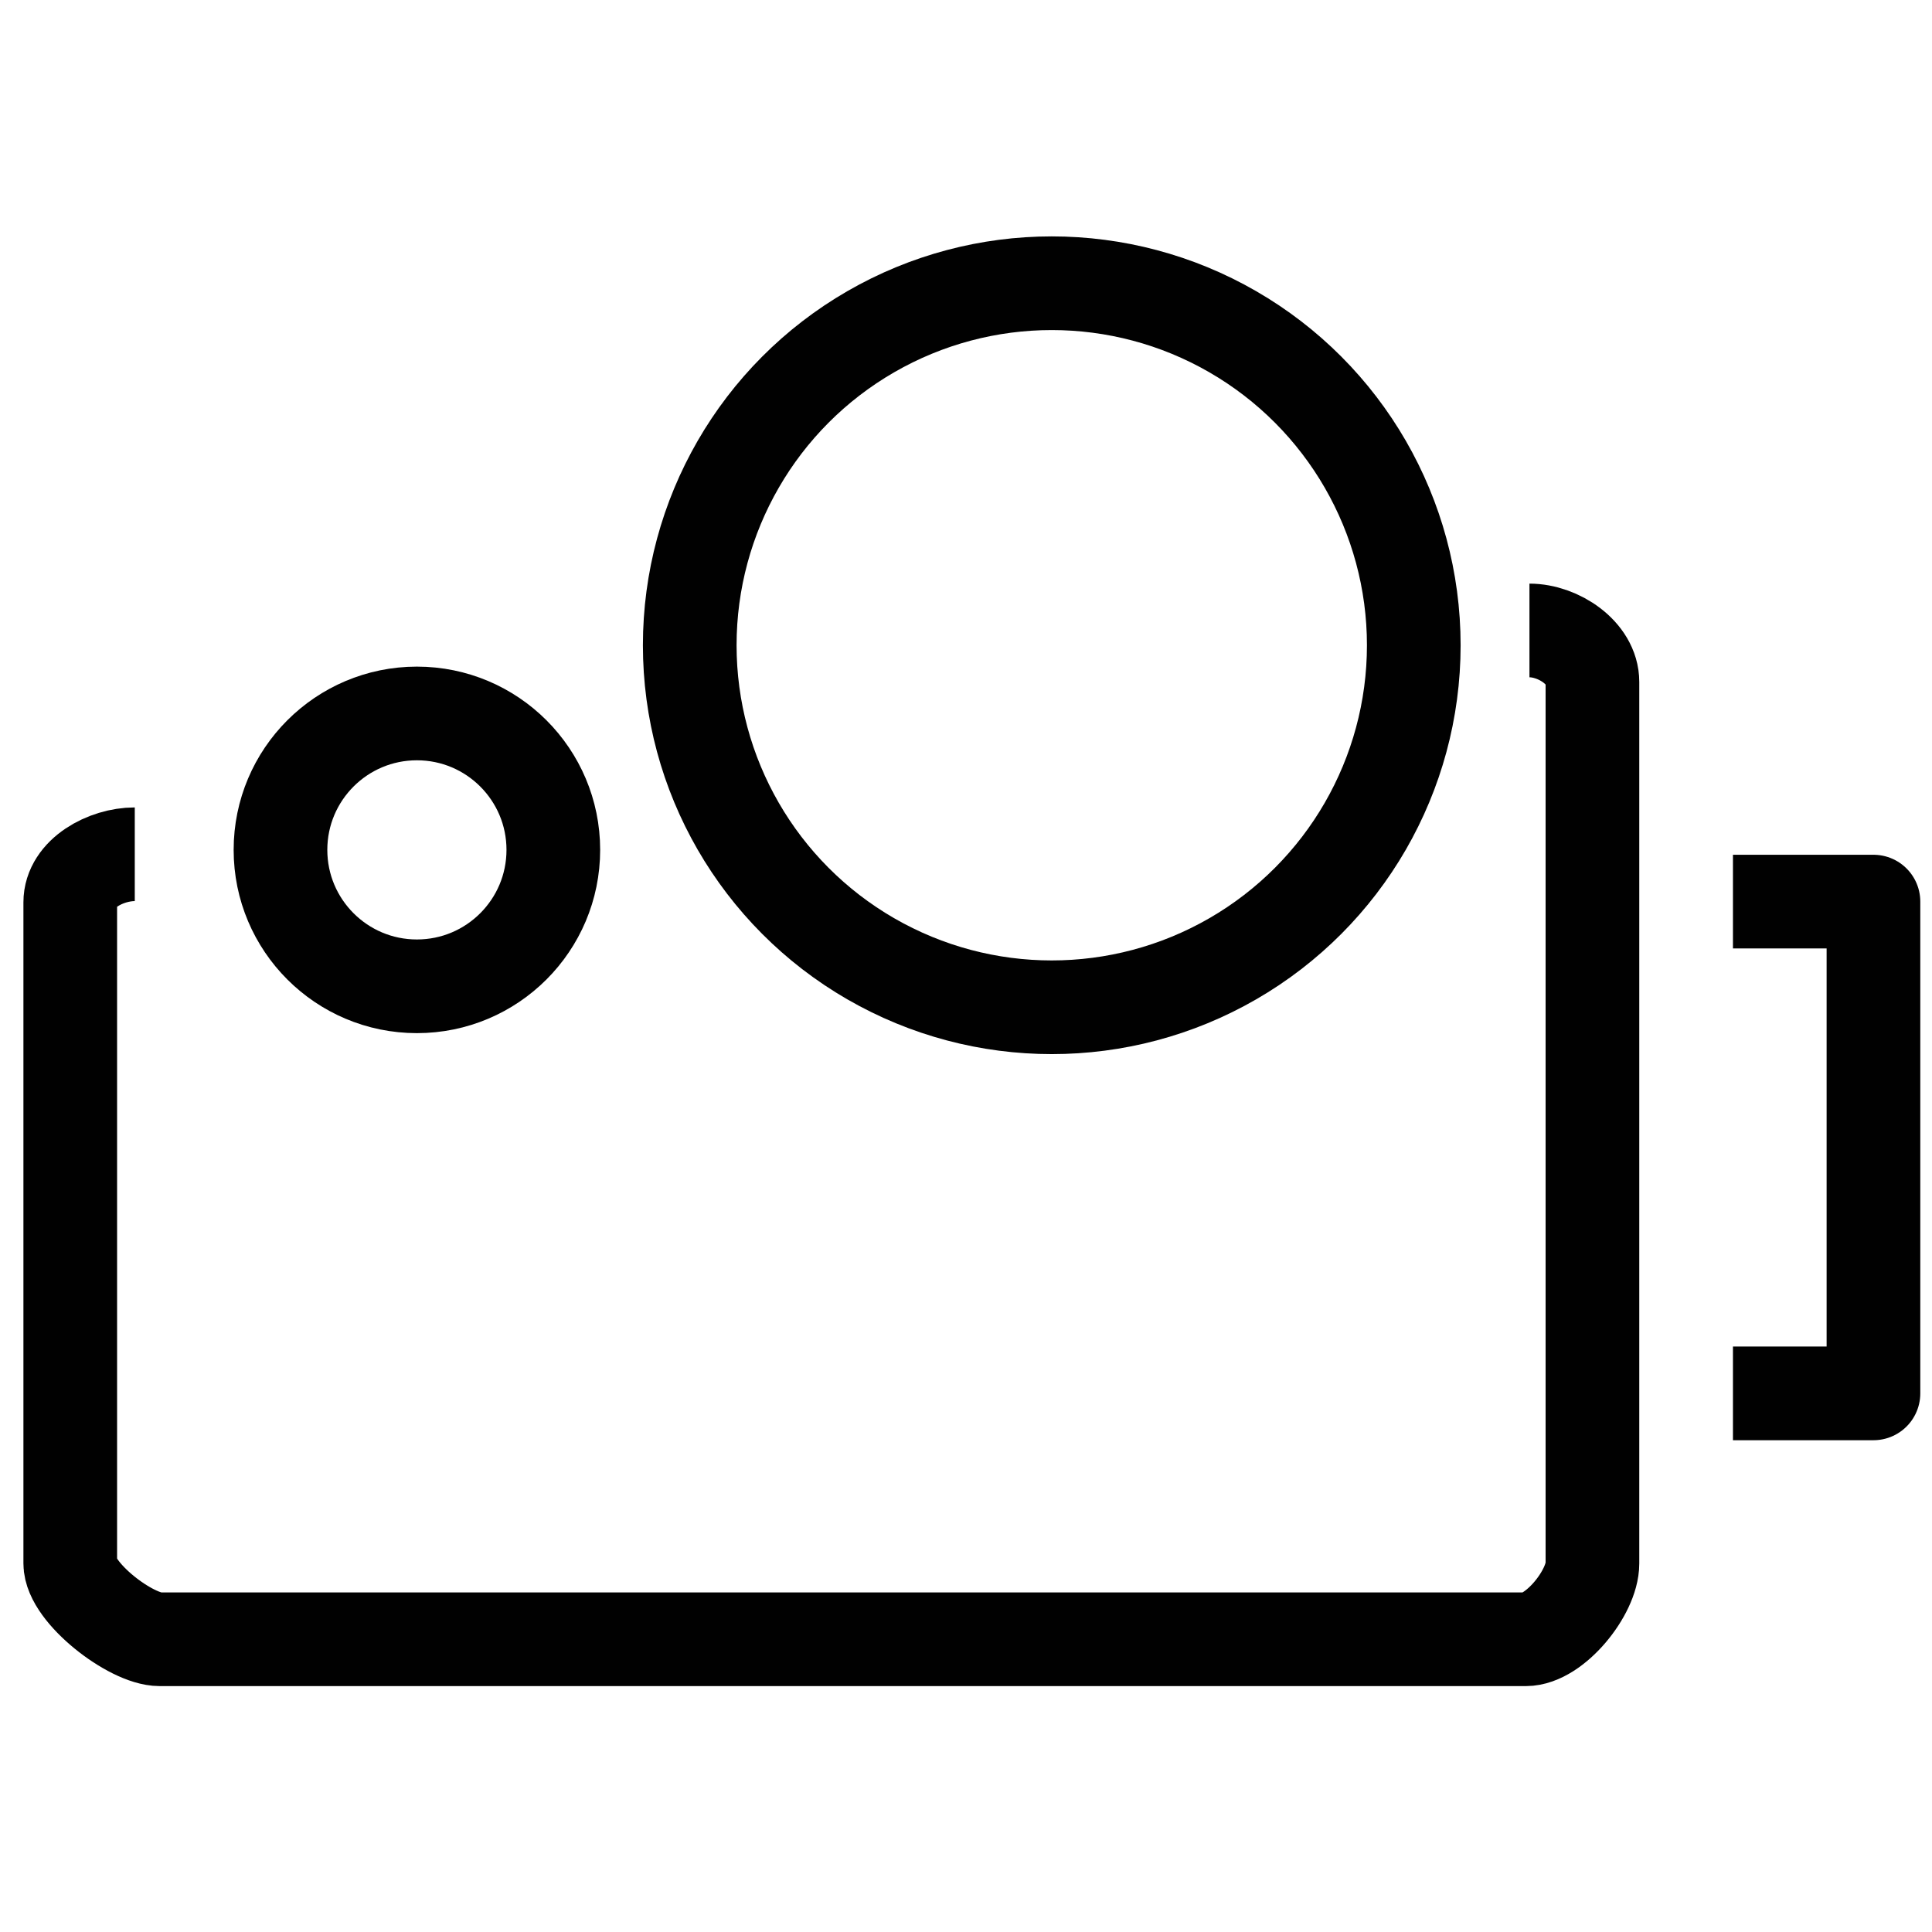 <?xml version="1.0" encoding="utf-8"?>
<!-- Generator: Adobe Illustrator 16.2.1, SVG Export Plug-In . SVG Version: 6.00 Build 0)  -->
<!DOCTYPE svg PUBLIC "-//W3C//DTD SVG 1.1//EN" "http://www.w3.org/Graphics/SVG/1.1/DTD/svg11.dtd">
<svg version="1.1" id="Layer_1" xmlns="http://www.w3.org/2000/svg" xmlns:xlink="http://www.w3.org/1999/xlink" x="0px" y="0px"
	 width="165px" height="165px" viewBox="0 0 165 165" enable-background="new 0 0 165 165" xml:space="preserve">
<g>
	<circle fill="none" stroke="#010101" stroke-width="8" stroke-miterlimit="10" cx="35.605" cy="72.583" r="11.651"/>
	<circle fill="none" stroke="#010101" stroke-width="8" stroke-miterlimit="10" cx="89.824" cy="55.107" r="30.918"/>
	<polyline fill="none" stroke="#010101" stroke-width="8" stroke-linejoin="round" stroke-miterlimit="10" points="148,77 160,77 
		160,119 148,119 	"/>
	<path fill="none" stroke="#010101" stroke-width="8" stroke-miterlimit="10" d="M130.621,53.844c2.475,0,5.379,1.926,5.379,4.4
		v75.28c0,2.475-3.223,6.476-5.698,6.476H13.648C11.173,140,6,135.999,6,133.524l0,0v-56.46c0-2.474,3.035-4.107,5.51-4.107"/>
</g>
</svg>
